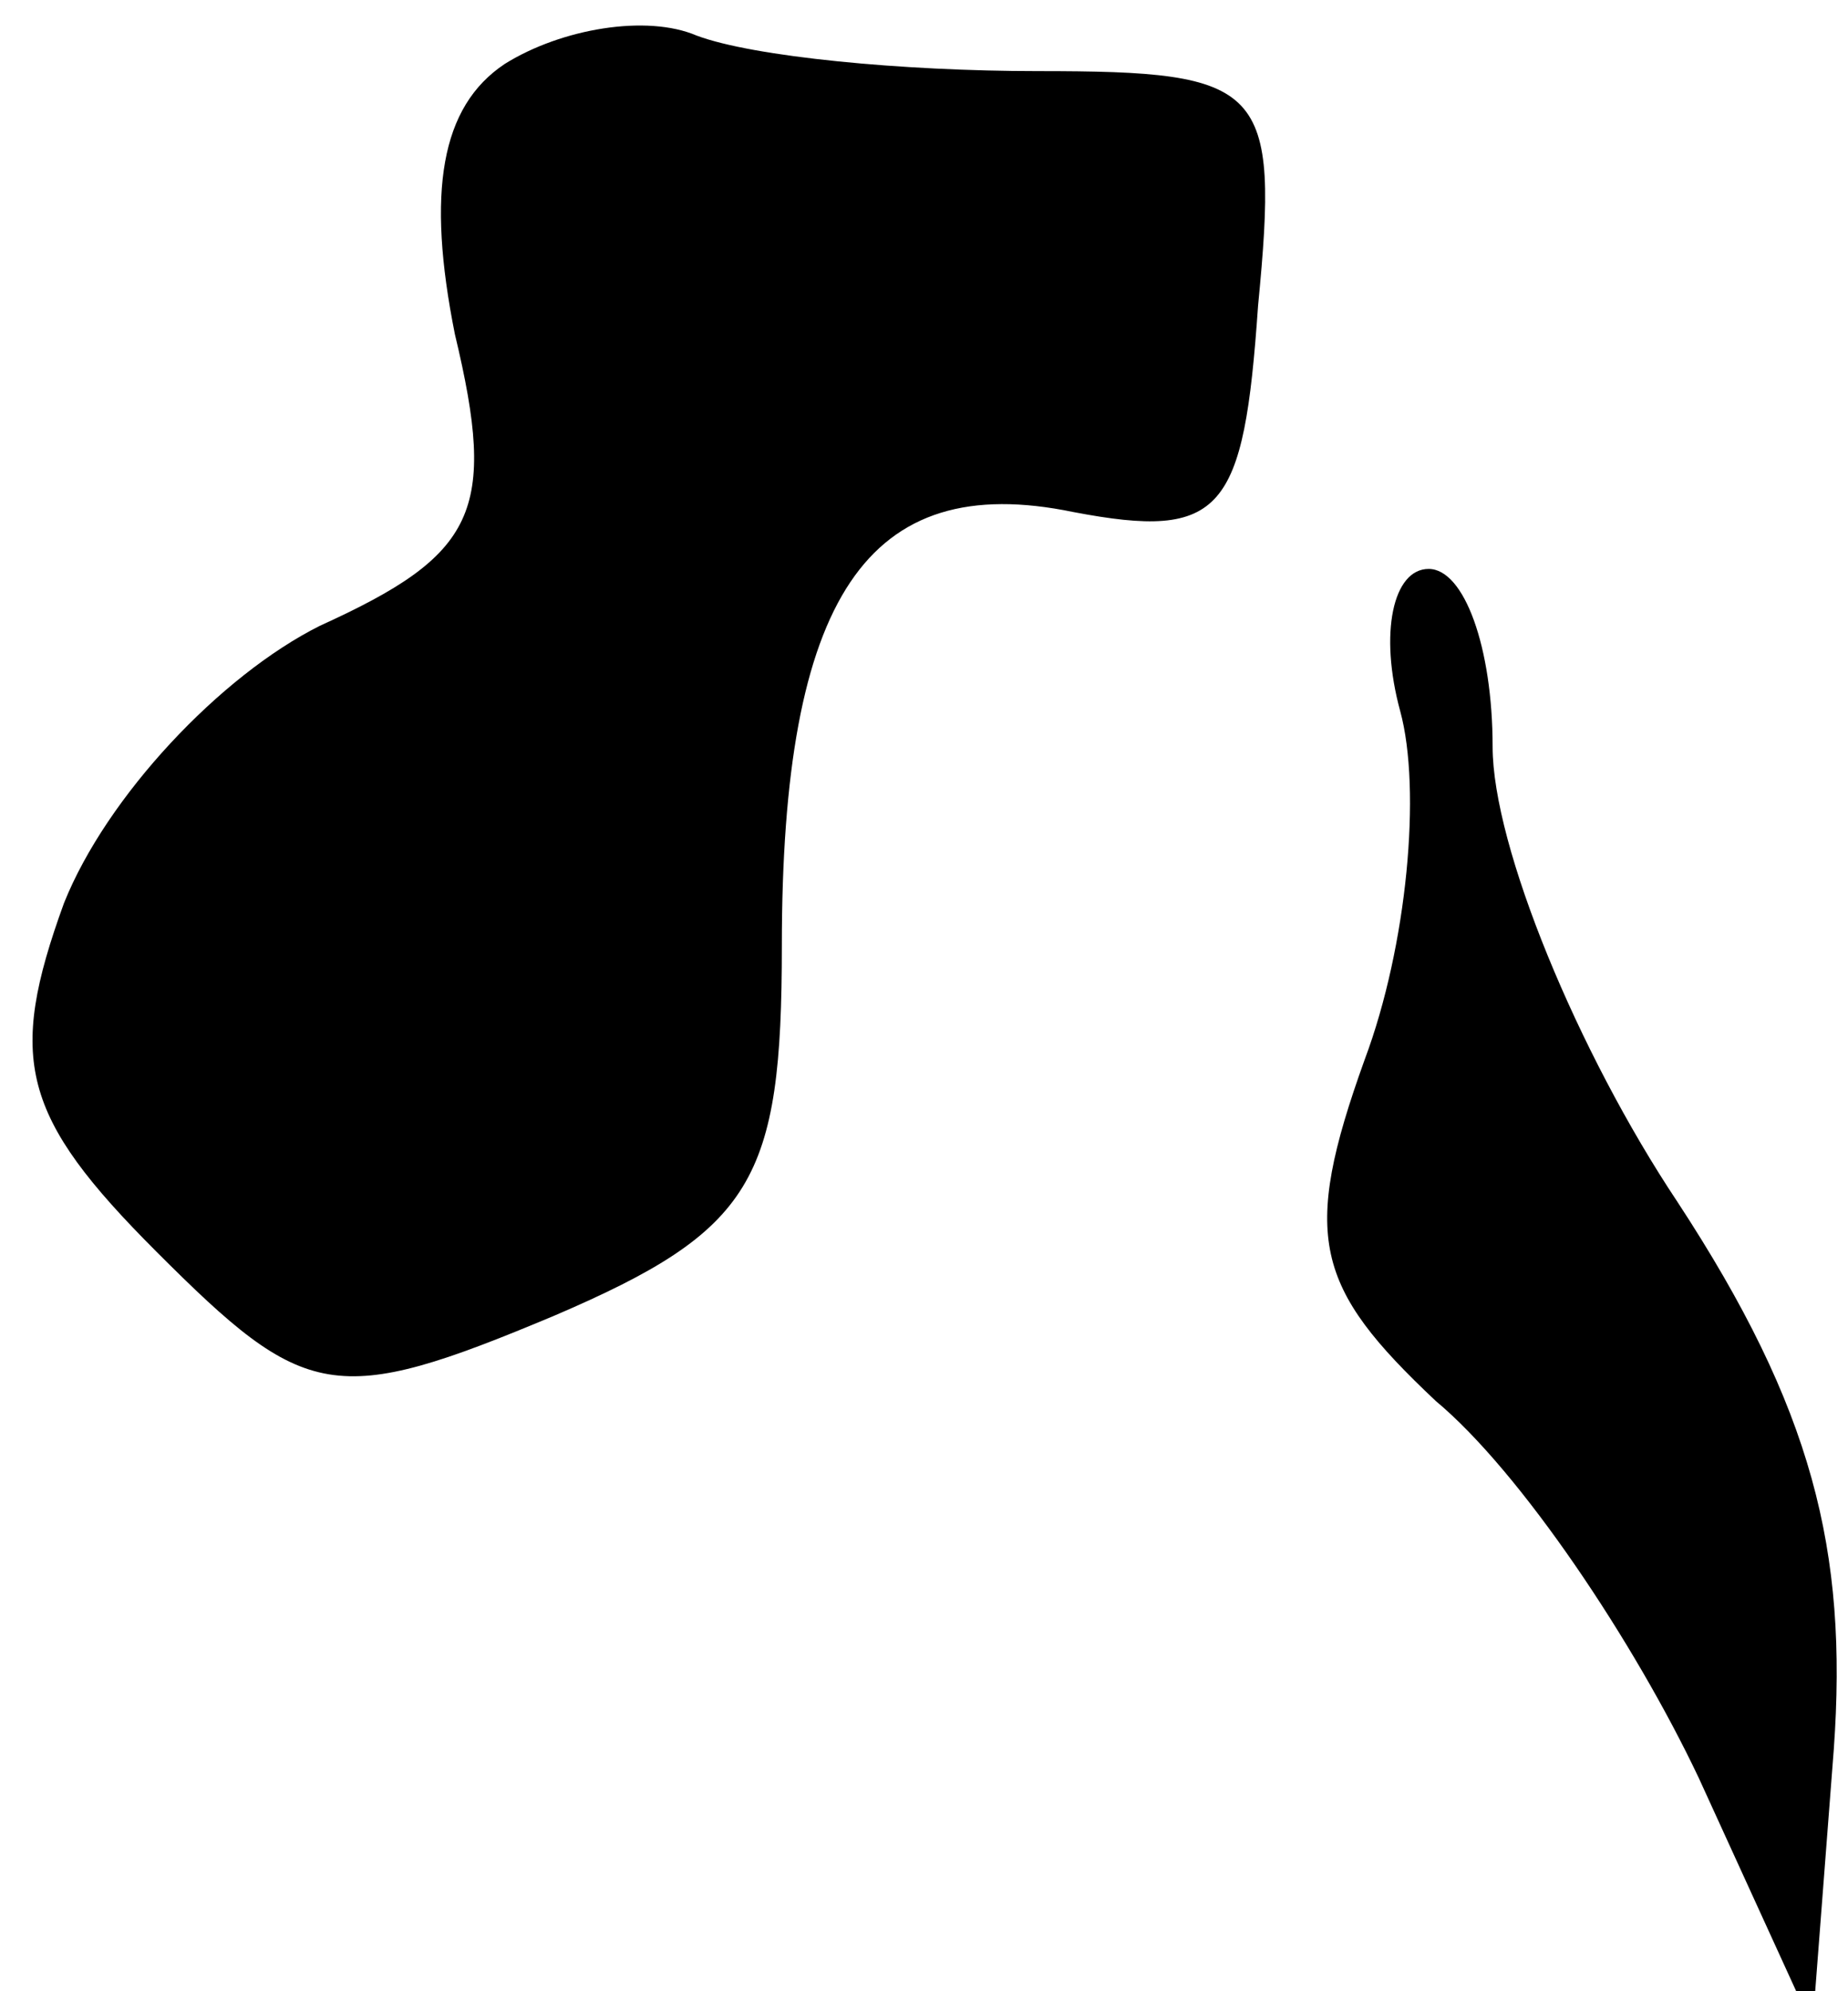 <?xml version="1.0" standalone="no"?>
<!DOCTYPE svg PUBLIC "-//W3C//DTD SVG 20010904//EN"
 "http://www.w3.org/TR/2001/REC-SVG-20010904/DTD/svg10.dtd">
<svg version="1.0" xmlns="http://www.w3.org/2000/svg"
 width="26pt" height="28pt" viewBox="0 0 26 28"
 preserveAspectRatio="xMidYMid meet">
<g transform="translate(0,28) scale(0.1,-0.1)"
fill="#000000" stroke="none">
<path fill="#000000" stroke="none" d="M71 271 c-9 -6 -11 -18 -7 -38 6 -25 3
-31 -19 -41 -14 -7 -30 -24 -36 -39 -8 -22 -6 -30 13 -49 21 -21 25 -22 56 -9
28 12 32 19 32 52 0 49 12 67 41 61 21 -4 24 0 26 29 3 31 1 33 -31 33 -19 0
-40 2 -48 5 -7 3 -19 1 -27 -4z"/>
<path fill="#000000" stroke="none" d="M197 180 c3 -11 1 -33 -5 -49 -9 -25
-7 -32 10 -48 12 -10 28 -34 37 -53 l16 -35 3 39 c2 28 -3 48 -22 77 -14 21
-26 50 -26 64 0 14 -4 25 -9 25 -5 0 -7 -9 -4 -20z"/>
</g>
</svg>

